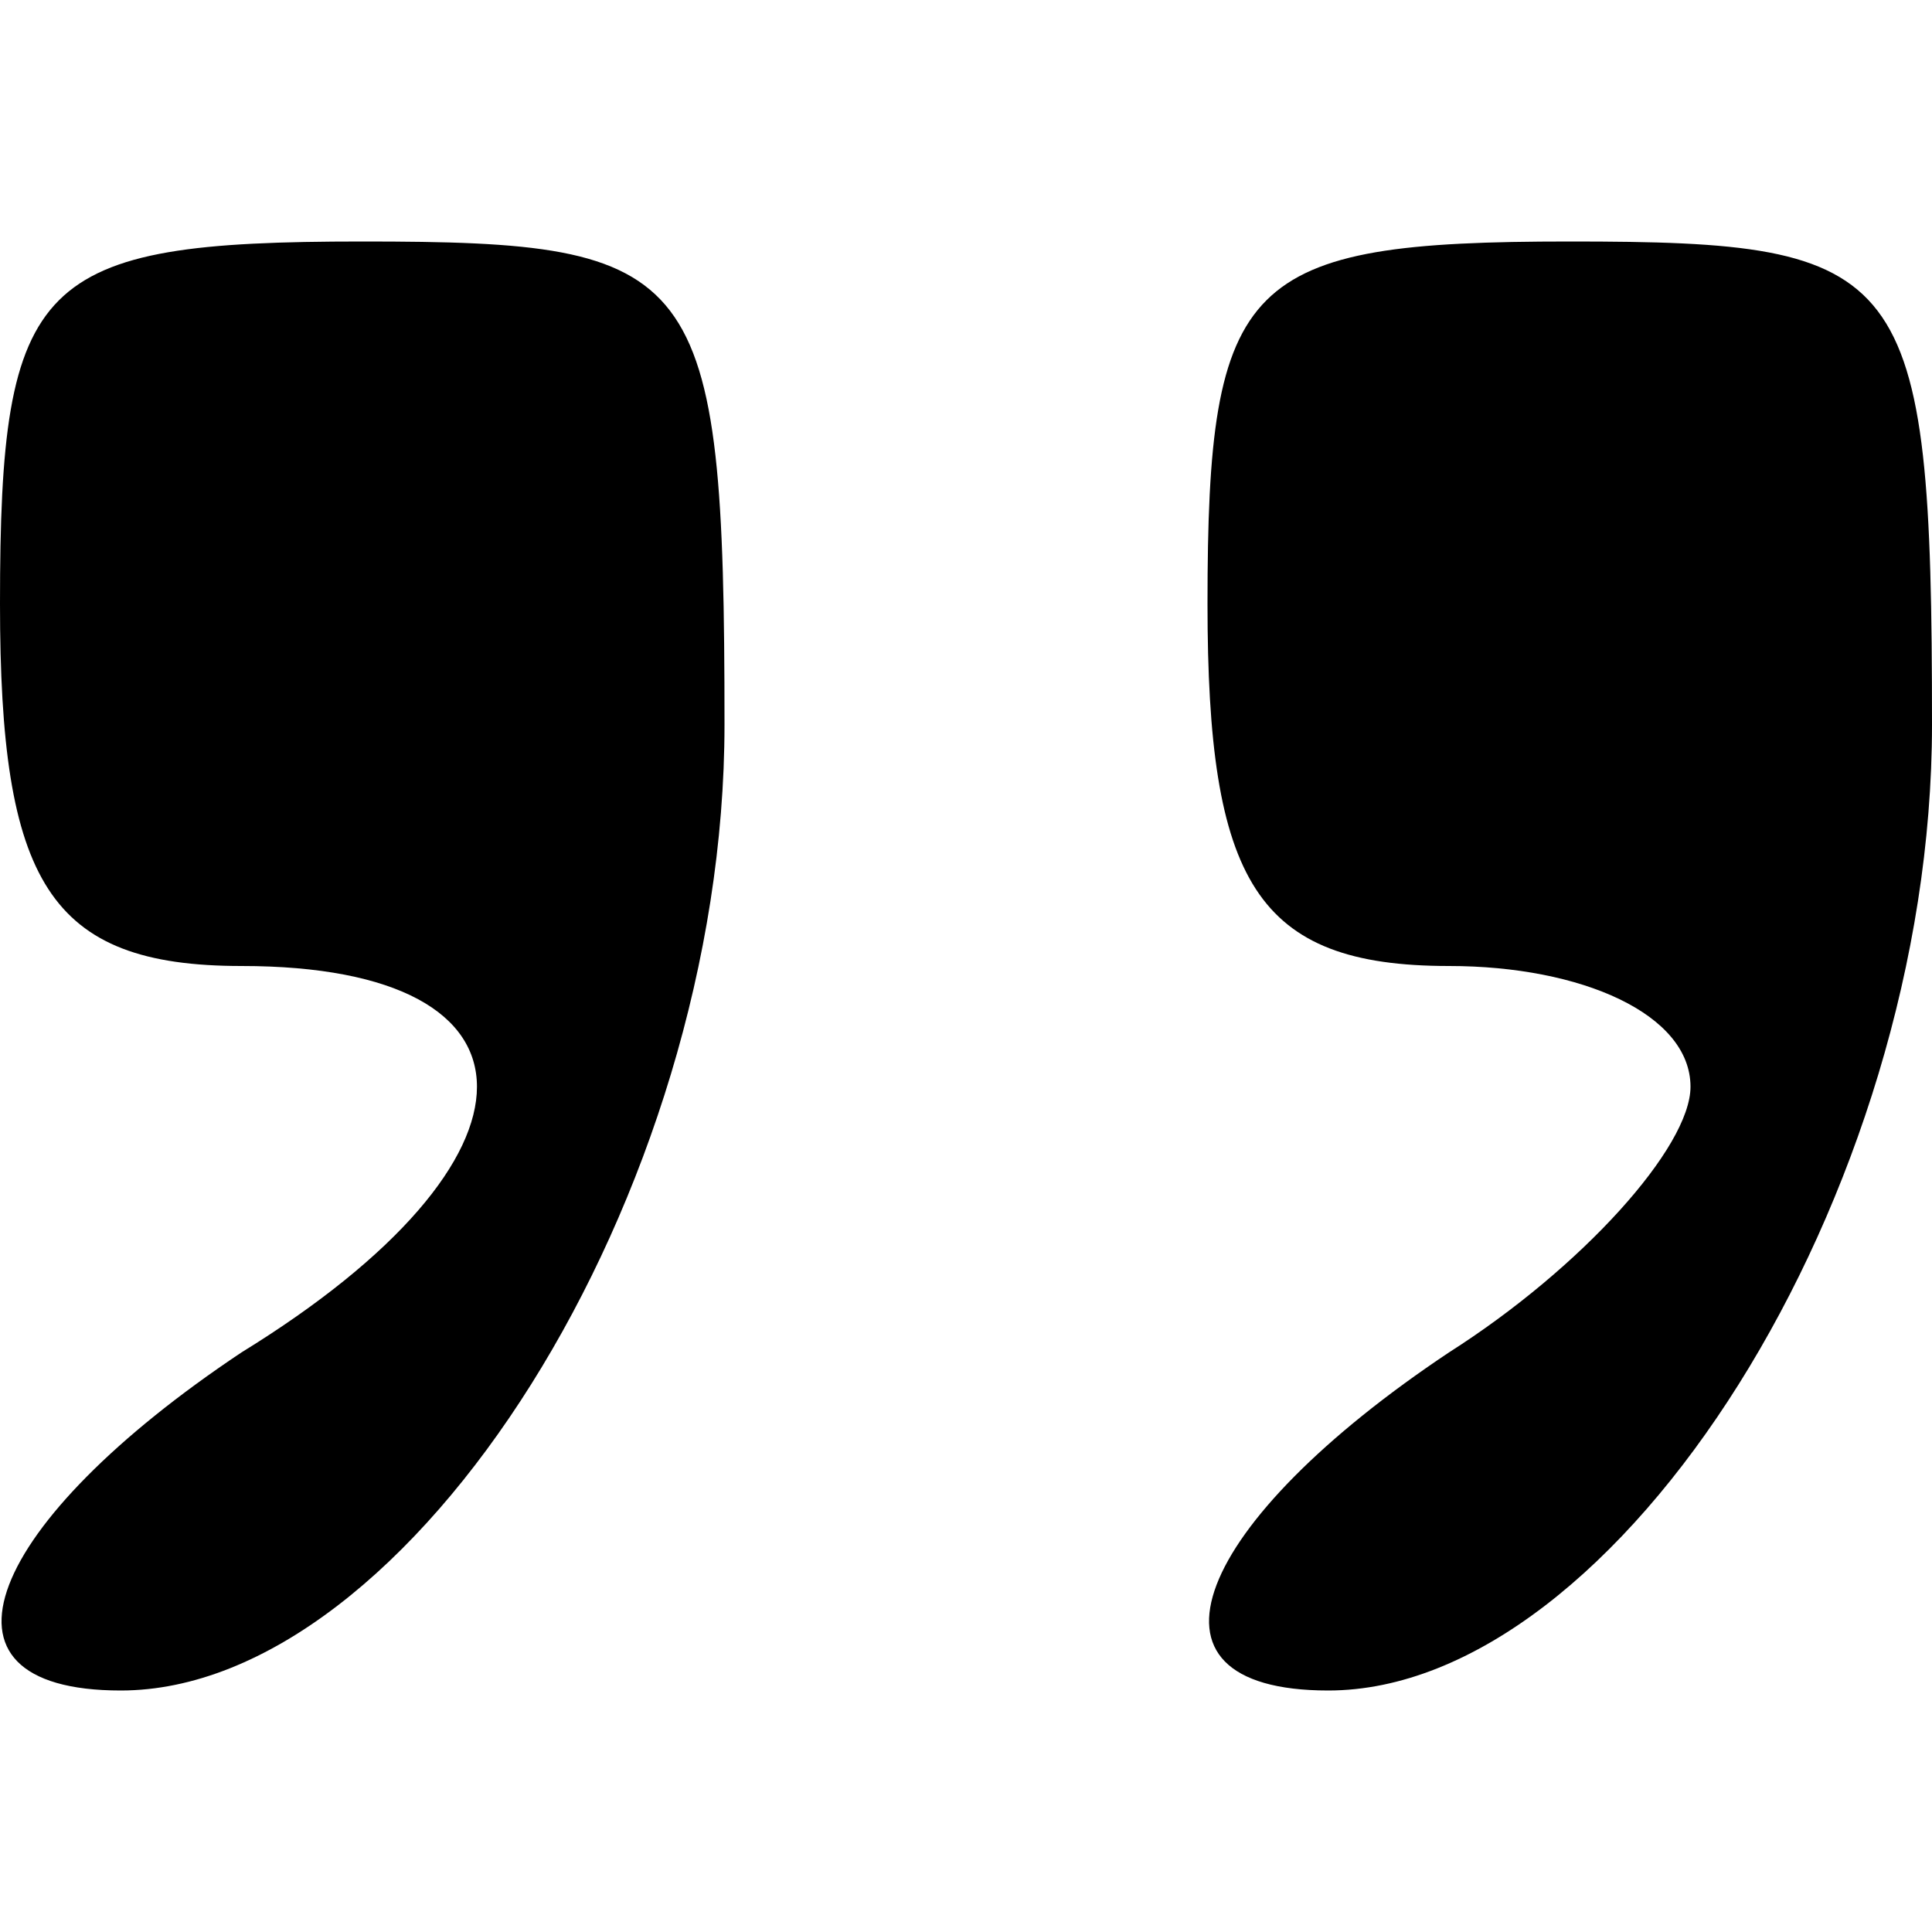 <?xml version="1.0" standalone="no"?>
<!DOCTYPE svg PUBLIC "-//W3C//DTD SVG 20010904//EN"
 "http://www.w3.org/TR/2001/REC-SVG-20010904/DTD/svg10.dtd">
<svg version="1.0" xmlns="http://www.w3.org/2000/svg"
 width="16pt" height="16pt" viewBox="0 0 16 16"
 preserveAspectRatio="xMidYMid meet">

<g transform="translate(0,16) scale(0.1,-0.1)"
fill="#000000" stroke="none">
<path d="M0 110 c0 -23 4 -30 20 -30 26 0 26 -16 0 -32 -21 -14 -27 -28 -10
-28 24 0 50 41 50 80 0 38 -2 40 -30 40 -27 0 -30 -3 -30 -30z"/>
<path d="M100 110 c0 -23 4 -30 20 -30 11 0 20 -4 20 -10 0 -5 -9 -15 -20 -22
-21 -14 -27 -28 -10 -28 24 0 50 41 50 80 0 38 -2 40 -30 40 -27 0 -30 -3 -30
-30z"/>
</g>
</svg>
